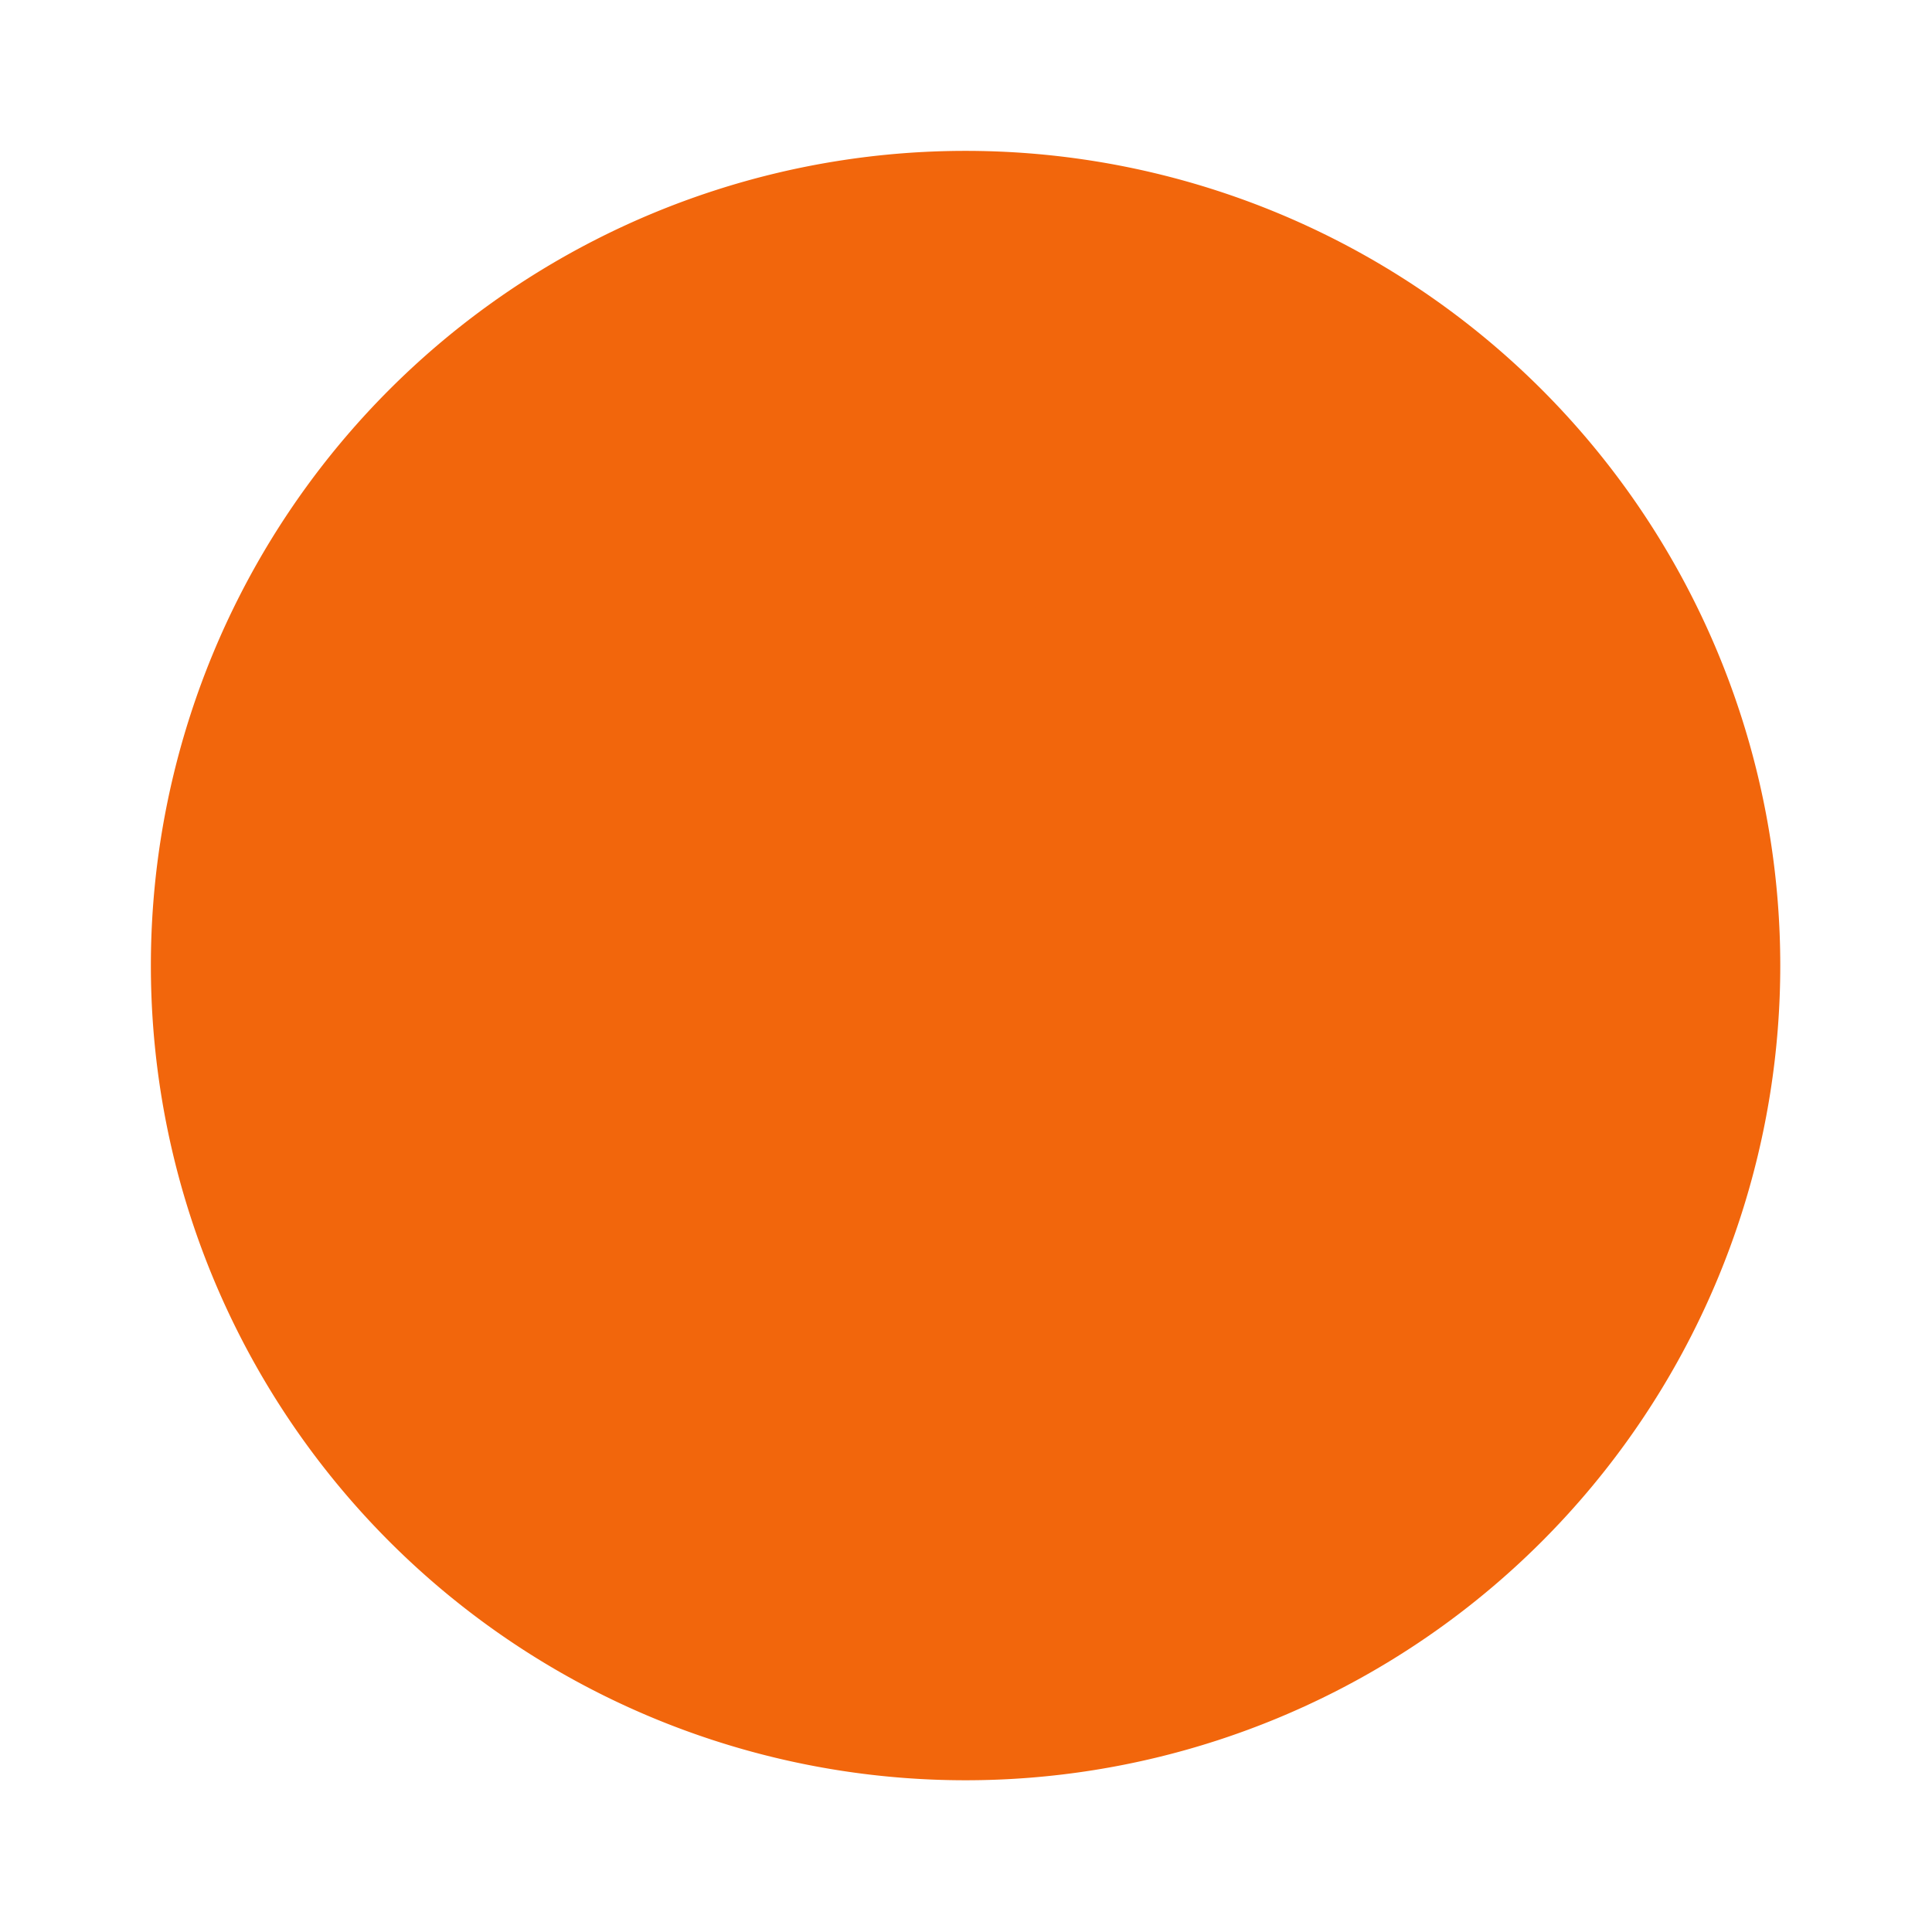 <svg width="64" height="64" version="1.1" viewBox="0 0 16.933 16.933" xmlns="http://www.w3.org/2000/svg">
 <g transform="matrix(1.038 0 0 1.038 -.326 -.325)" stroke-width=".963">
  <path d="m8.467 1.587a6.879 6.879 0 1 1 0 13.758 6.879 6.879 0 0 1 0-13.758z" fill="#f2660c"/>
 </g>
 <path d="M7.818 3.76c.224.599.49 1.281.887 1.8-.437-.216-.923-.36-1.303-.668.047.12.03.249.026.35a5.317 5.317 0 0 1-.952-.377c.08.15.093.31.073.45-.326.03-.679-.072-.98-.126.138.125.203.29.259.456-.322.056-.654.115-.98.146.138.093.24.228.319.357-.253.212-.573.403-.834.563a.638.638 0 0 1 .463.125 9.444 9.444 0 0 1-.563.88c.164-.039.312-.073.49-.073-.062.352-.106.72-.238 1.052.147-.107.306-.161.47-.218.157.267.173.703.231.938a.498.498 0 0 1 .258-.29c1.78 1.748 4.71 1.442 4.967 4.034.08-1.01-.398-1.724-.952-2.215-.46-.408-2.555-1.378-2.653-1.442-1.801-1.194-1.558-2.807-.29-3.215a2.727 2.727 0 0 1 3.015.946c.176.223.427.631.662.807.445.334 2.036 1.109 1.409 2.03.545-.14.961-.53 1.098-1.077-.427-.183-1.07-.57-1.019-1.112.062-.026.13-.02.199-.02-1.436-2.5-1.819-1.63-3.261-3.955.18.644.572 1.438 1.044 1.879-.783-.47-1.291-1.313-1.845-2.025zm2.95 3.155c.163.227.3.48.496.675-.19-.066-.945-.563-.496-.675z" fill="#f2660c"/>
</svg>
